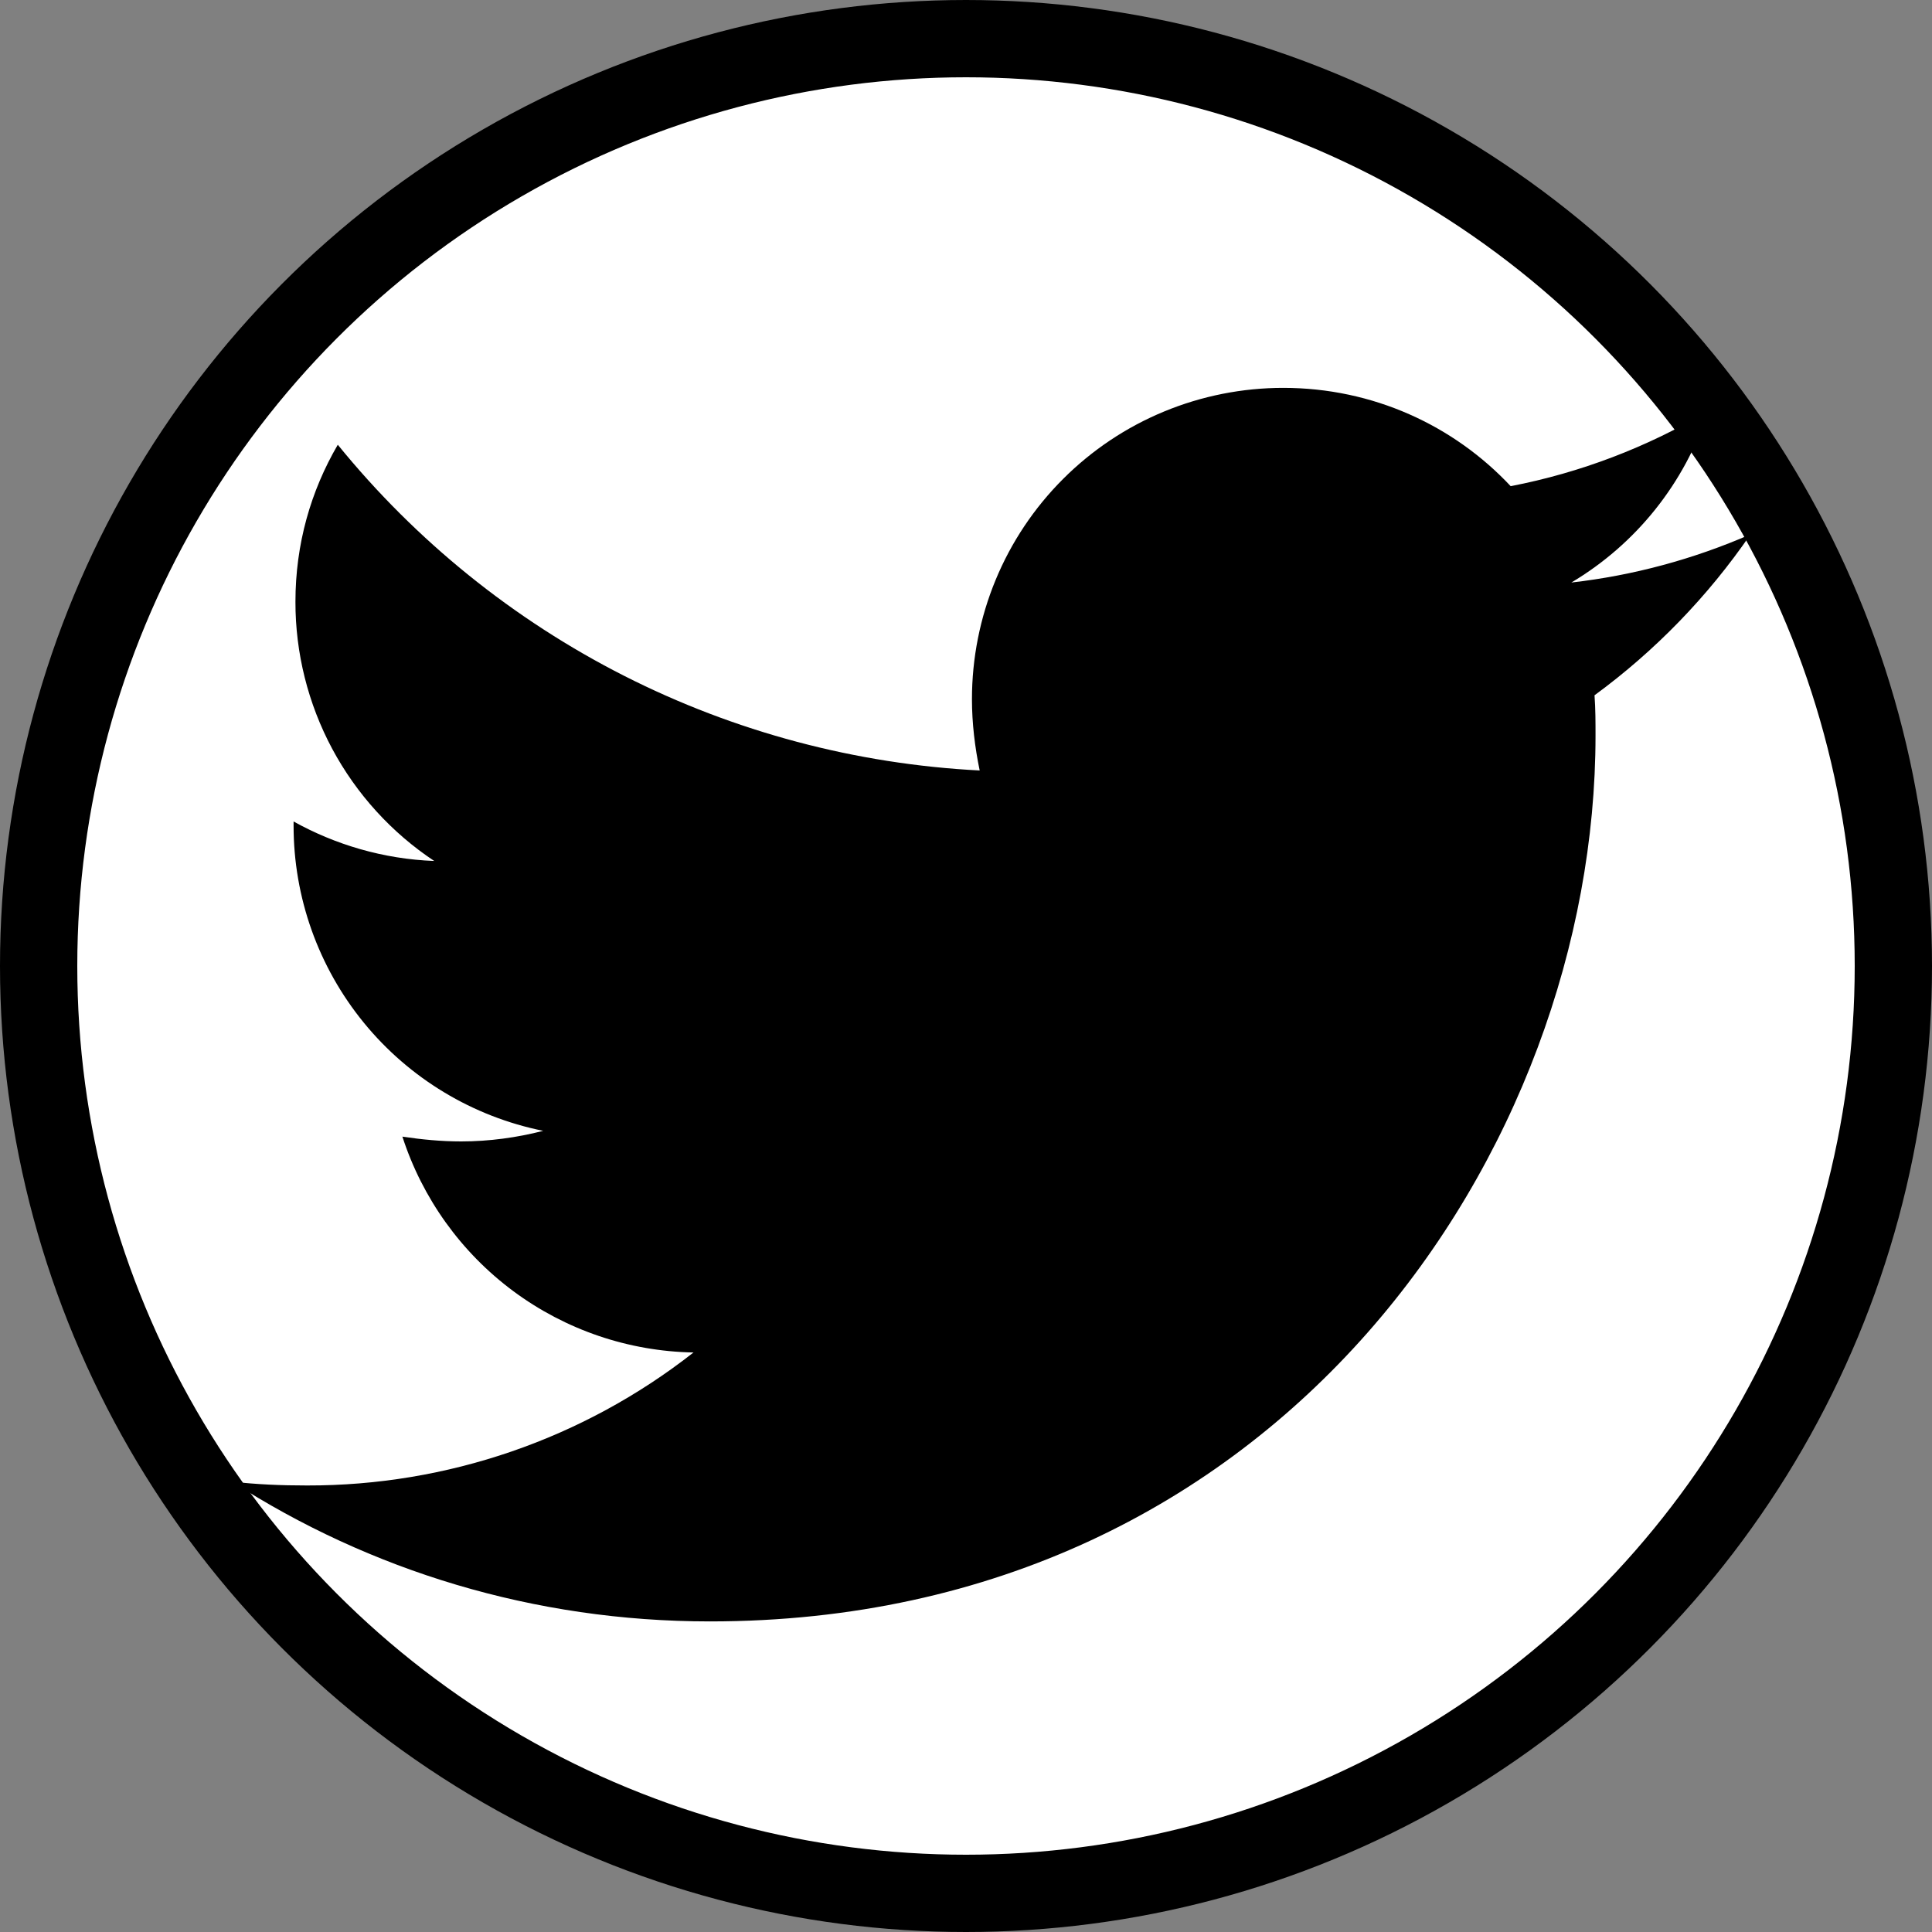 <svg width="25" height="25" viewBox="0 0 25 25" fill="none" xmlns="http://www.w3.org/2000/svg">
<rect x="0" y="0" width="25" height="25" fill="#808080" stroke="none"/>
<circle cx="12.5" cy="12.5" r="12" fill="white" stroke="black"/>
<path d="M20.633 8.997C20.646 9.172 20.646 9.346 20.646 9.52C20.646 14.845 16.593 20.981 9.186 20.981C6.904 20.981 4.784 20.32 3 19.172C3.324 19.209 3.636 19.222 3.973 19.222C5.786 19.226 7.548 18.62 8.974 17.501C8.133 17.486 7.319 17.209 6.643 16.708C5.968 16.207 5.466 15.508 5.207 14.708C5.456 14.745 5.706 14.77 5.968 14.77C6.329 14.77 6.692 14.72 7.029 14.633C6.117 14.449 5.296 13.954 4.708 13.234C4.119 12.513 3.798 11.611 3.799 10.68V10.63C4.336 10.929 4.959 11.116 5.619 11.141C5.066 10.774 4.613 10.275 4.299 9.69C3.986 9.105 3.822 8.451 3.823 7.787C3.823 7.039 4.022 6.353 4.371 5.755C5.383 7 6.646 8.019 8.076 8.745C9.507 9.471 11.075 9.888 12.677 9.97C12.615 9.67 12.577 9.359 12.577 9.047C12.577 8.518 12.681 7.994 12.883 7.505C13.085 7.016 13.382 6.572 13.756 6.198C14.13 5.824 14.574 5.527 15.063 5.325C15.552 5.123 16.076 5.019 16.605 5.019C17.765 5.019 18.812 5.505 19.548 6.291C20.45 6.117 21.314 5.787 22.104 5.318C21.803 6.249 21.174 7.038 20.333 7.538C21.133 7.447 21.914 7.236 22.652 6.914C22.101 7.717 21.419 8.421 20.633 8.997V8.997Z" fill="black"/>
</svg>
